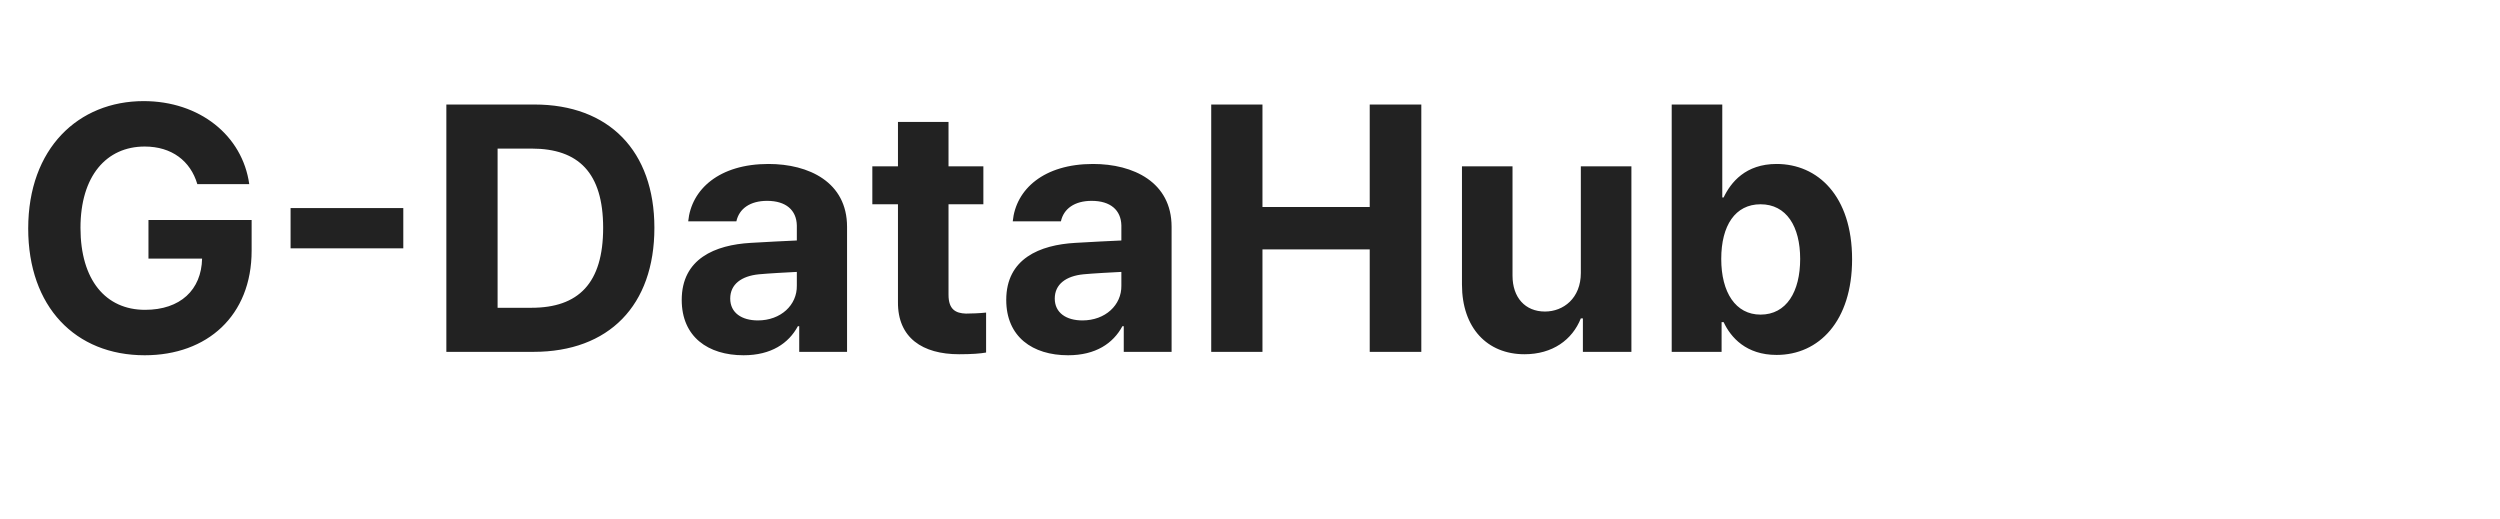 <svg width="135" height="28" viewBox="0 0 135 28" fill="none" xmlns="http://www.w3.org/2000/svg">
<g clip-path="url(#clip0_478_5817)">
<path d="M10.655 9.942C10.286 8.688 9.271 7.913 7.814 7.913C5.748 7.913 4.346 9.5 4.346 12.304C4.346 15.126 5.711 16.731 7.832 16.731C9.741 16.731 10.876 15.652 10.913 13.964H8.017V11.879H13.588V13.54C13.588 17.045 11.19 19.184 7.814 19.184C4.069 19.184 1.523 16.565 1.523 12.341C1.523 8.006 4.235 5.46 7.758 5.46C10.765 5.46 13.09 7.305 13.459 9.942H10.655ZM21.778 11.234V13.411H15.691V11.234H21.778ZM28.807 19H24.103V5.644H28.862C32.883 5.644 35.337 8.153 35.337 12.304C35.337 16.491 32.883 19 28.807 19ZM26.87 16.62H28.696C31.242 16.62 32.57 15.292 32.57 12.304C32.57 9.334 31.242 8.024 28.714 8.024H26.87V16.62ZM36.813 16.196C36.813 13.964 38.62 13.226 40.539 13.115C41.258 13.069 42.605 13.005 43.029 12.986V12.175C43.011 11.344 42.439 10.846 41.424 10.846C40.502 10.846 39.912 11.271 39.764 11.953H37.163C37.329 10.219 38.842 8.854 41.498 8.854C43.675 8.854 45.741 9.832 45.741 12.248V19H43.158V17.616H43.085C42.587 18.539 41.646 19.184 40.152 19.184C38.233 19.184 36.813 18.188 36.813 16.196ZM39.432 16.122C39.432 16.897 40.059 17.303 40.926 17.303C42.162 17.303 43.048 16.473 43.029 15.421V14.683C42.614 14.702 41.452 14.766 40.982 14.812C40.041 14.905 39.432 15.348 39.432 16.122ZM53.102 8.983V11.031H51.22V15.919C51.22 16.713 51.607 16.916 52.161 16.934C52.437 16.934 52.917 16.916 53.249 16.879V19.037C52.954 19.092 52.474 19.129 51.792 19.129C49.818 19.129 48.471 18.244 48.49 16.307V11.031H47.106V8.983H48.49V6.585H51.22V8.983H53.102ZM54.337 16.196C54.337 13.964 56.145 13.226 58.064 13.115C58.783 13.069 60.13 13.005 60.554 12.986V12.175C60.536 11.344 59.964 10.846 58.949 10.846C58.027 10.846 57.437 11.271 57.289 11.953H54.688C54.854 10.219 56.367 8.854 59.023 8.854C61.2 8.854 63.266 9.832 63.266 12.248V19H60.683V17.616H60.609C60.111 18.539 59.171 19.184 57.676 19.184C55.758 19.184 54.337 18.188 54.337 16.196ZM56.957 16.122C56.957 16.897 57.584 17.303 58.451 17.303C59.687 17.303 60.572 16.473 60.554 15.421V14.683C60.139 14.702 58.977 14.766 58.507 14.812C57.566 14.905 56.957 15.348 56.957 16.122ZM65.406 19V5.644H68.173V11.178H73.965V5.644H76.751V19H73.965V13.466H68.173V19H65.406ZM85.365 14.739V8.983H88.096V19H85.476V17.192H85.365C84.904 18.354 83.834 19.129 82.322 19.129C80.311 19.129 78.946 17.709 78.946 15.366V8.983H81.676V14.886C81.676 16.067 82.359 16.823 83.428 16.823C84.425 16.823 85.365 16.104 85.365 14.739ZM90.272 19V5.644H93.003V10.662H93.076C93.464 9.85 94.257 8.854 95.936 8.854C98.149 8.854 100.013 10.57 100.013 14.001C100.013 17.34 98.223 19.166 95.936 19.166C94.294 19.166 93.464 18.225 93.076 17.395H92.966V19H90.272ZM92.947 13.982C92.947 15.79 93.722 16.989 95.069 16.989C96.471 16.989 97.209 15.753 97.209 13.982C97.209 12.23 96.471 11.031 95.069 11.031C93.704 11.031 92.947 12.175 92.947 13.982Z" fill="#222222"/>
</g>
<defs>
<clipPath id="clip0_478_5817">
<rect width="134" height="28" fill="white" transform="translate(0.656)"/>
</clipPath>
</defs>
</svg>
